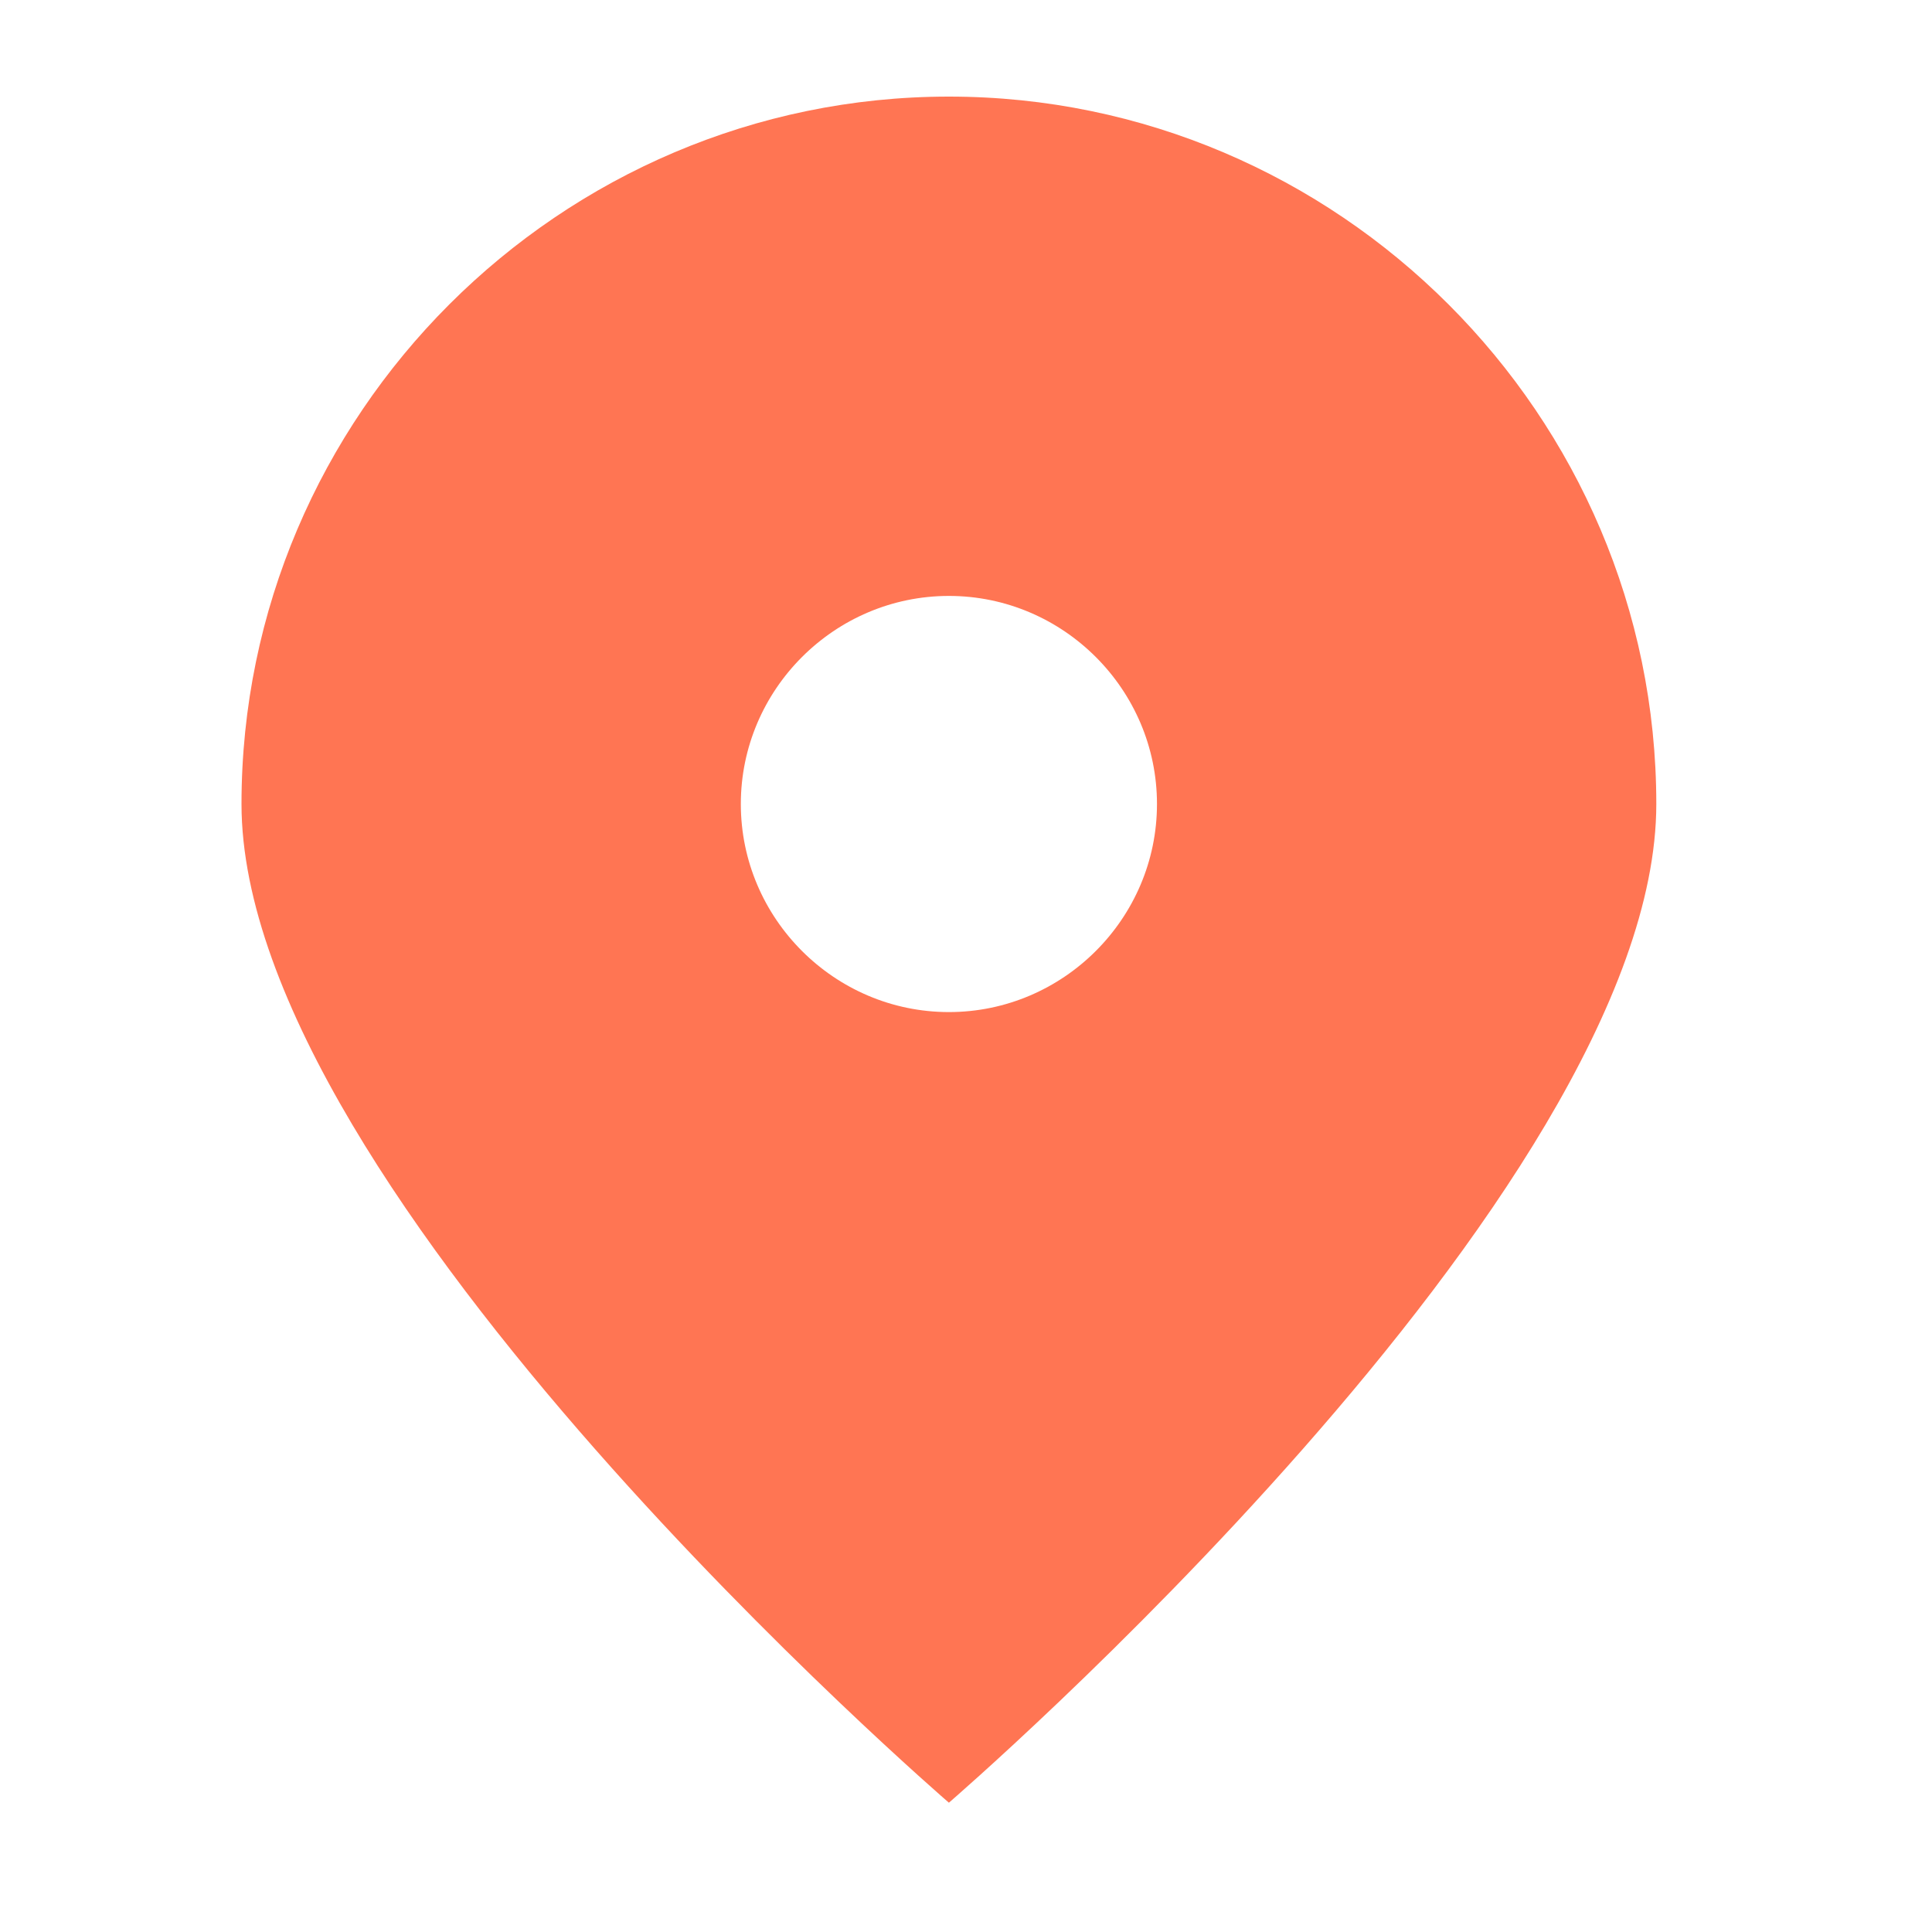 <svg xmlns="http://www.w3.org/2000/svg" width="40" height="40" viewBox="0 0 40 40">
  <path fill="#FF7553" fill-rule="evenodd" d="M29.292,14.646 C29.292,22.702 14.646,35.323 14.646,35.323 C14.646,35.323 0,22.702 0,14.646 C0,6.591 6.591,0 14.646,0 C22.702,0 29.292,6.591 29.292,14.646 Z M14.646,18.954 C17.015,18.954 18.954,17.015 18.954,14.646 C18.954,12.277 17.015,10.338 14.646,10.338 C12.277,10.338 10.338,12.277 10.338,14.646 C10.338,17.015 12.277,18.954 14.646,18.954 Z" transform="translate(5 2)"/>
</svg>
